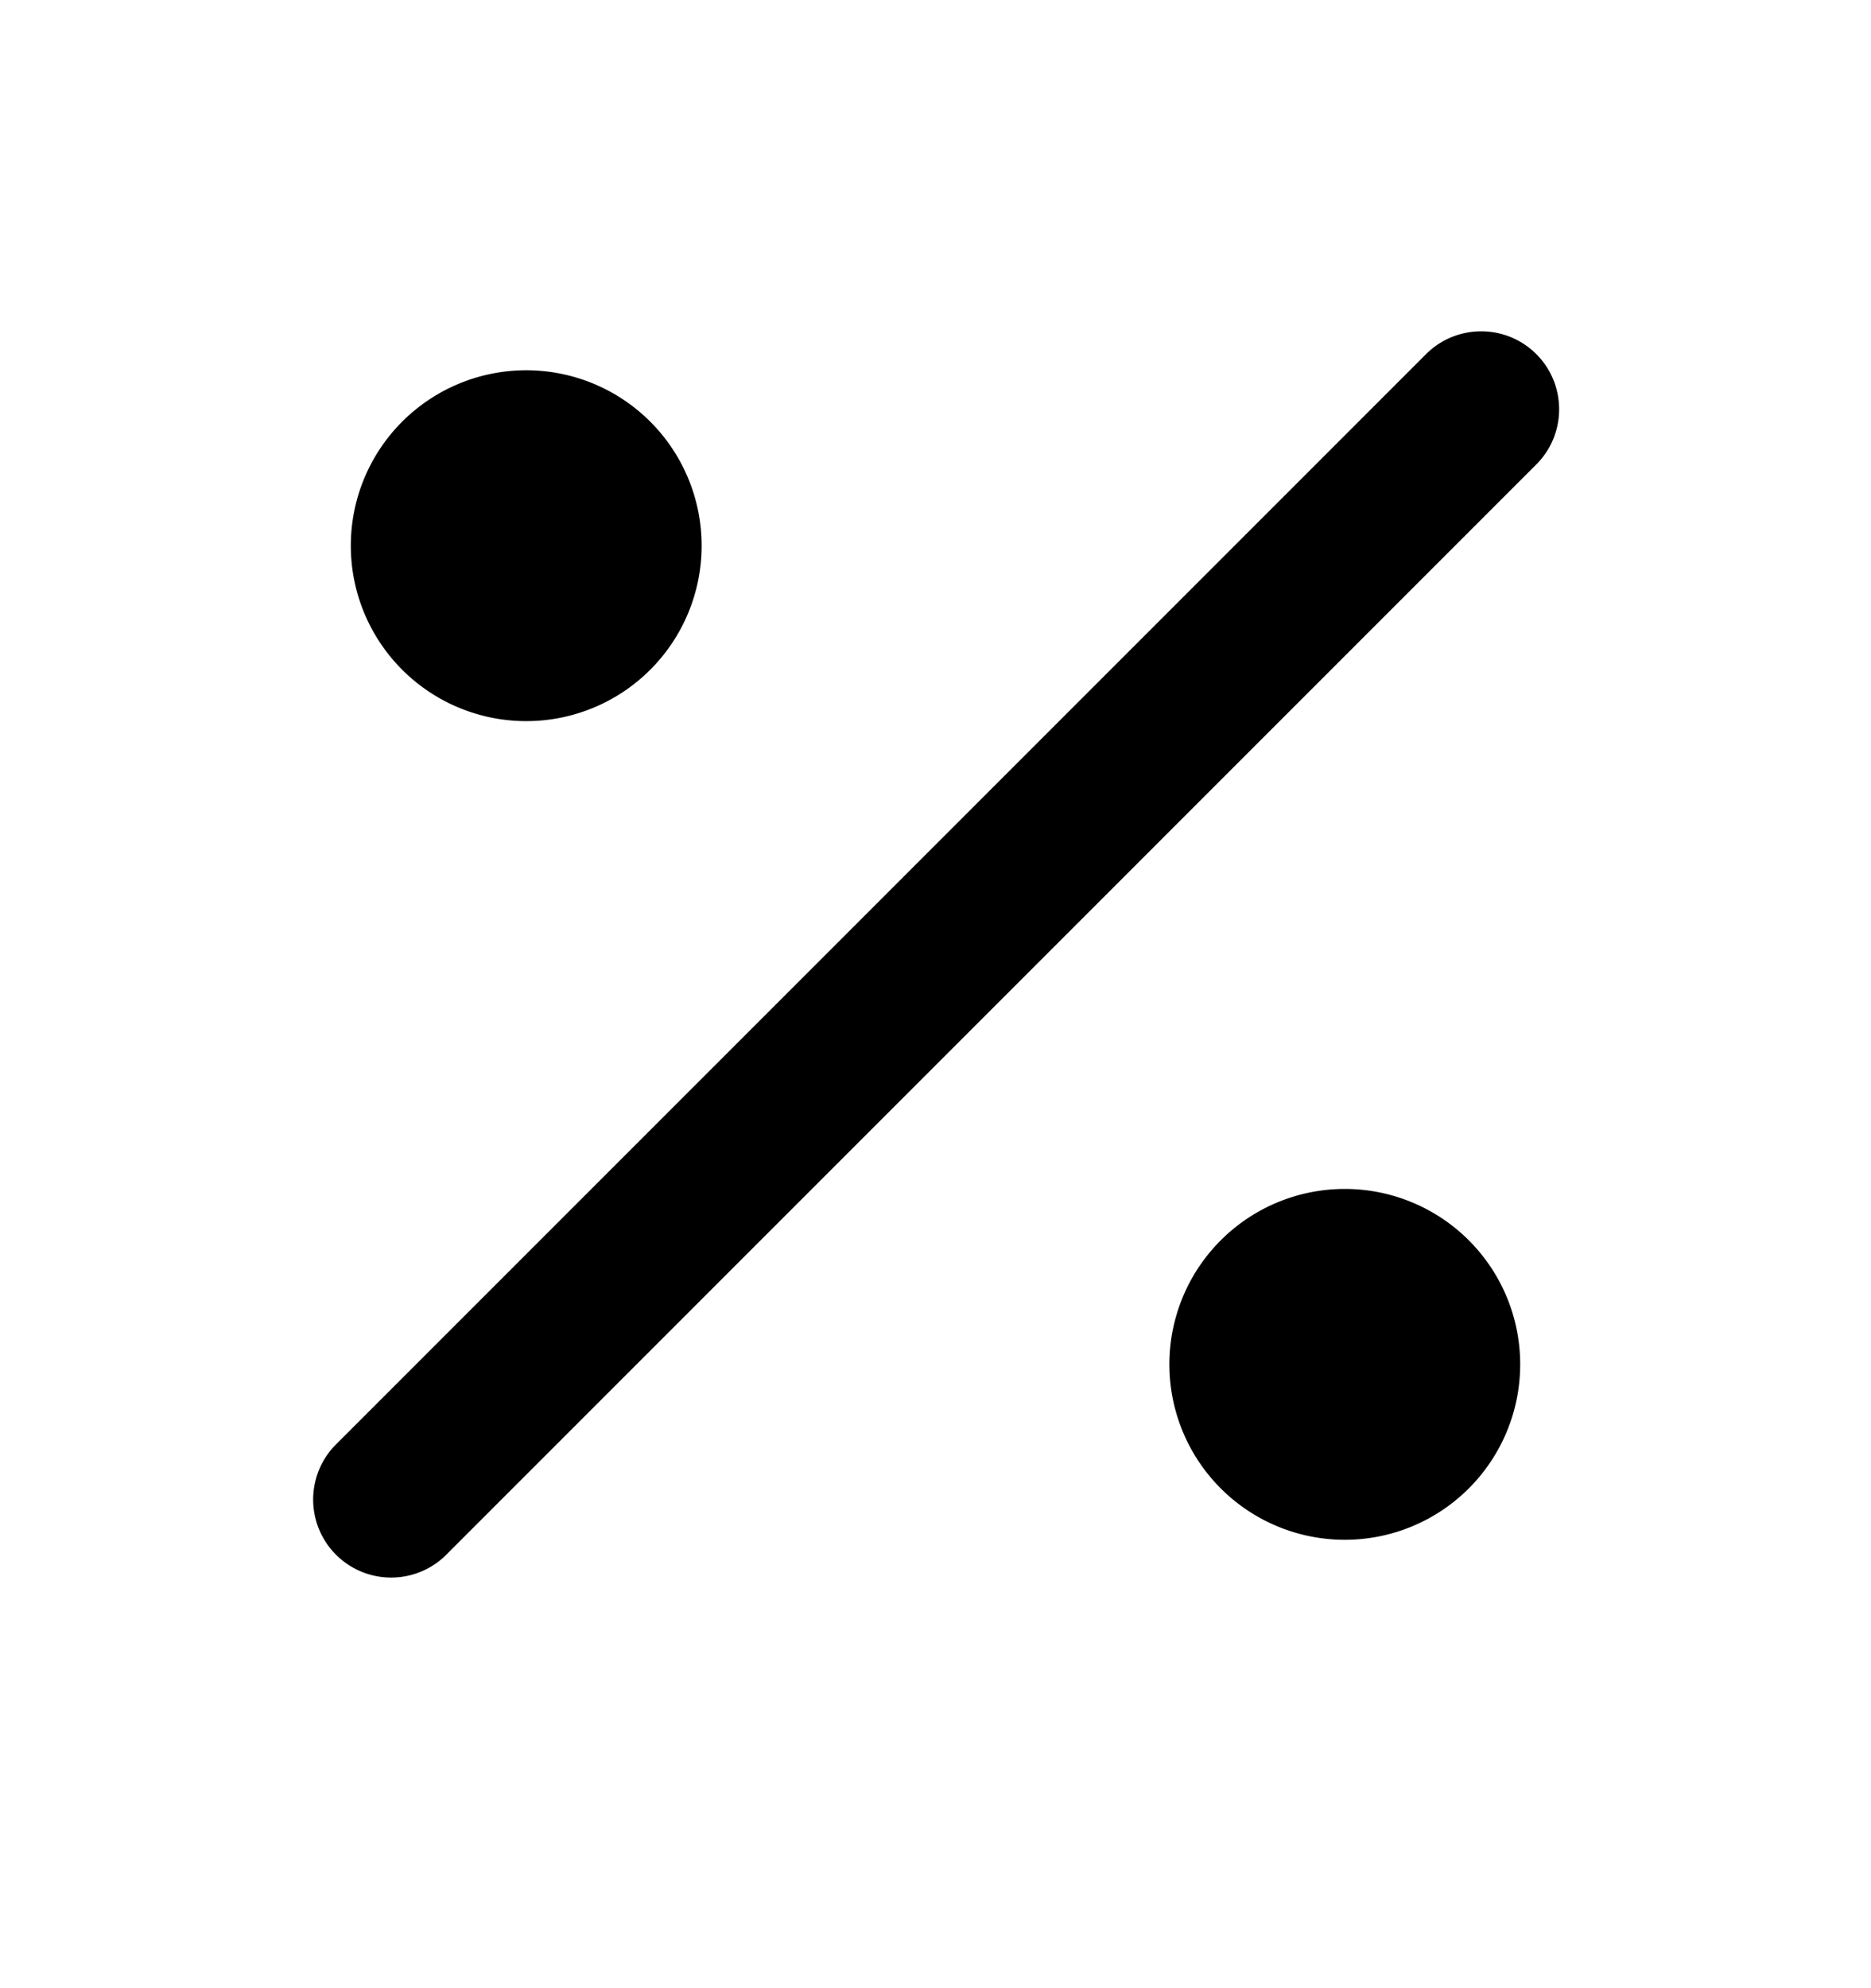 <svg xmlns="http://www.w3.org/2000/svg" width="16" height="17" viewBox="0 0 16 17"><path d="M13.138 3.028c.26.26.26.683 0 .943l-9.333 9.334a.667.667 0 01-.943-.943l9.333-9.334c.26-.26.683-.26.943 0zM3 4.666a1.5 1.5 0 113 0 1.5 1.5 0 01-3 0zm8.5 5.5a1.5 1.5 0 100 3 1.5 1.5 0 000-3z"/></svg>
